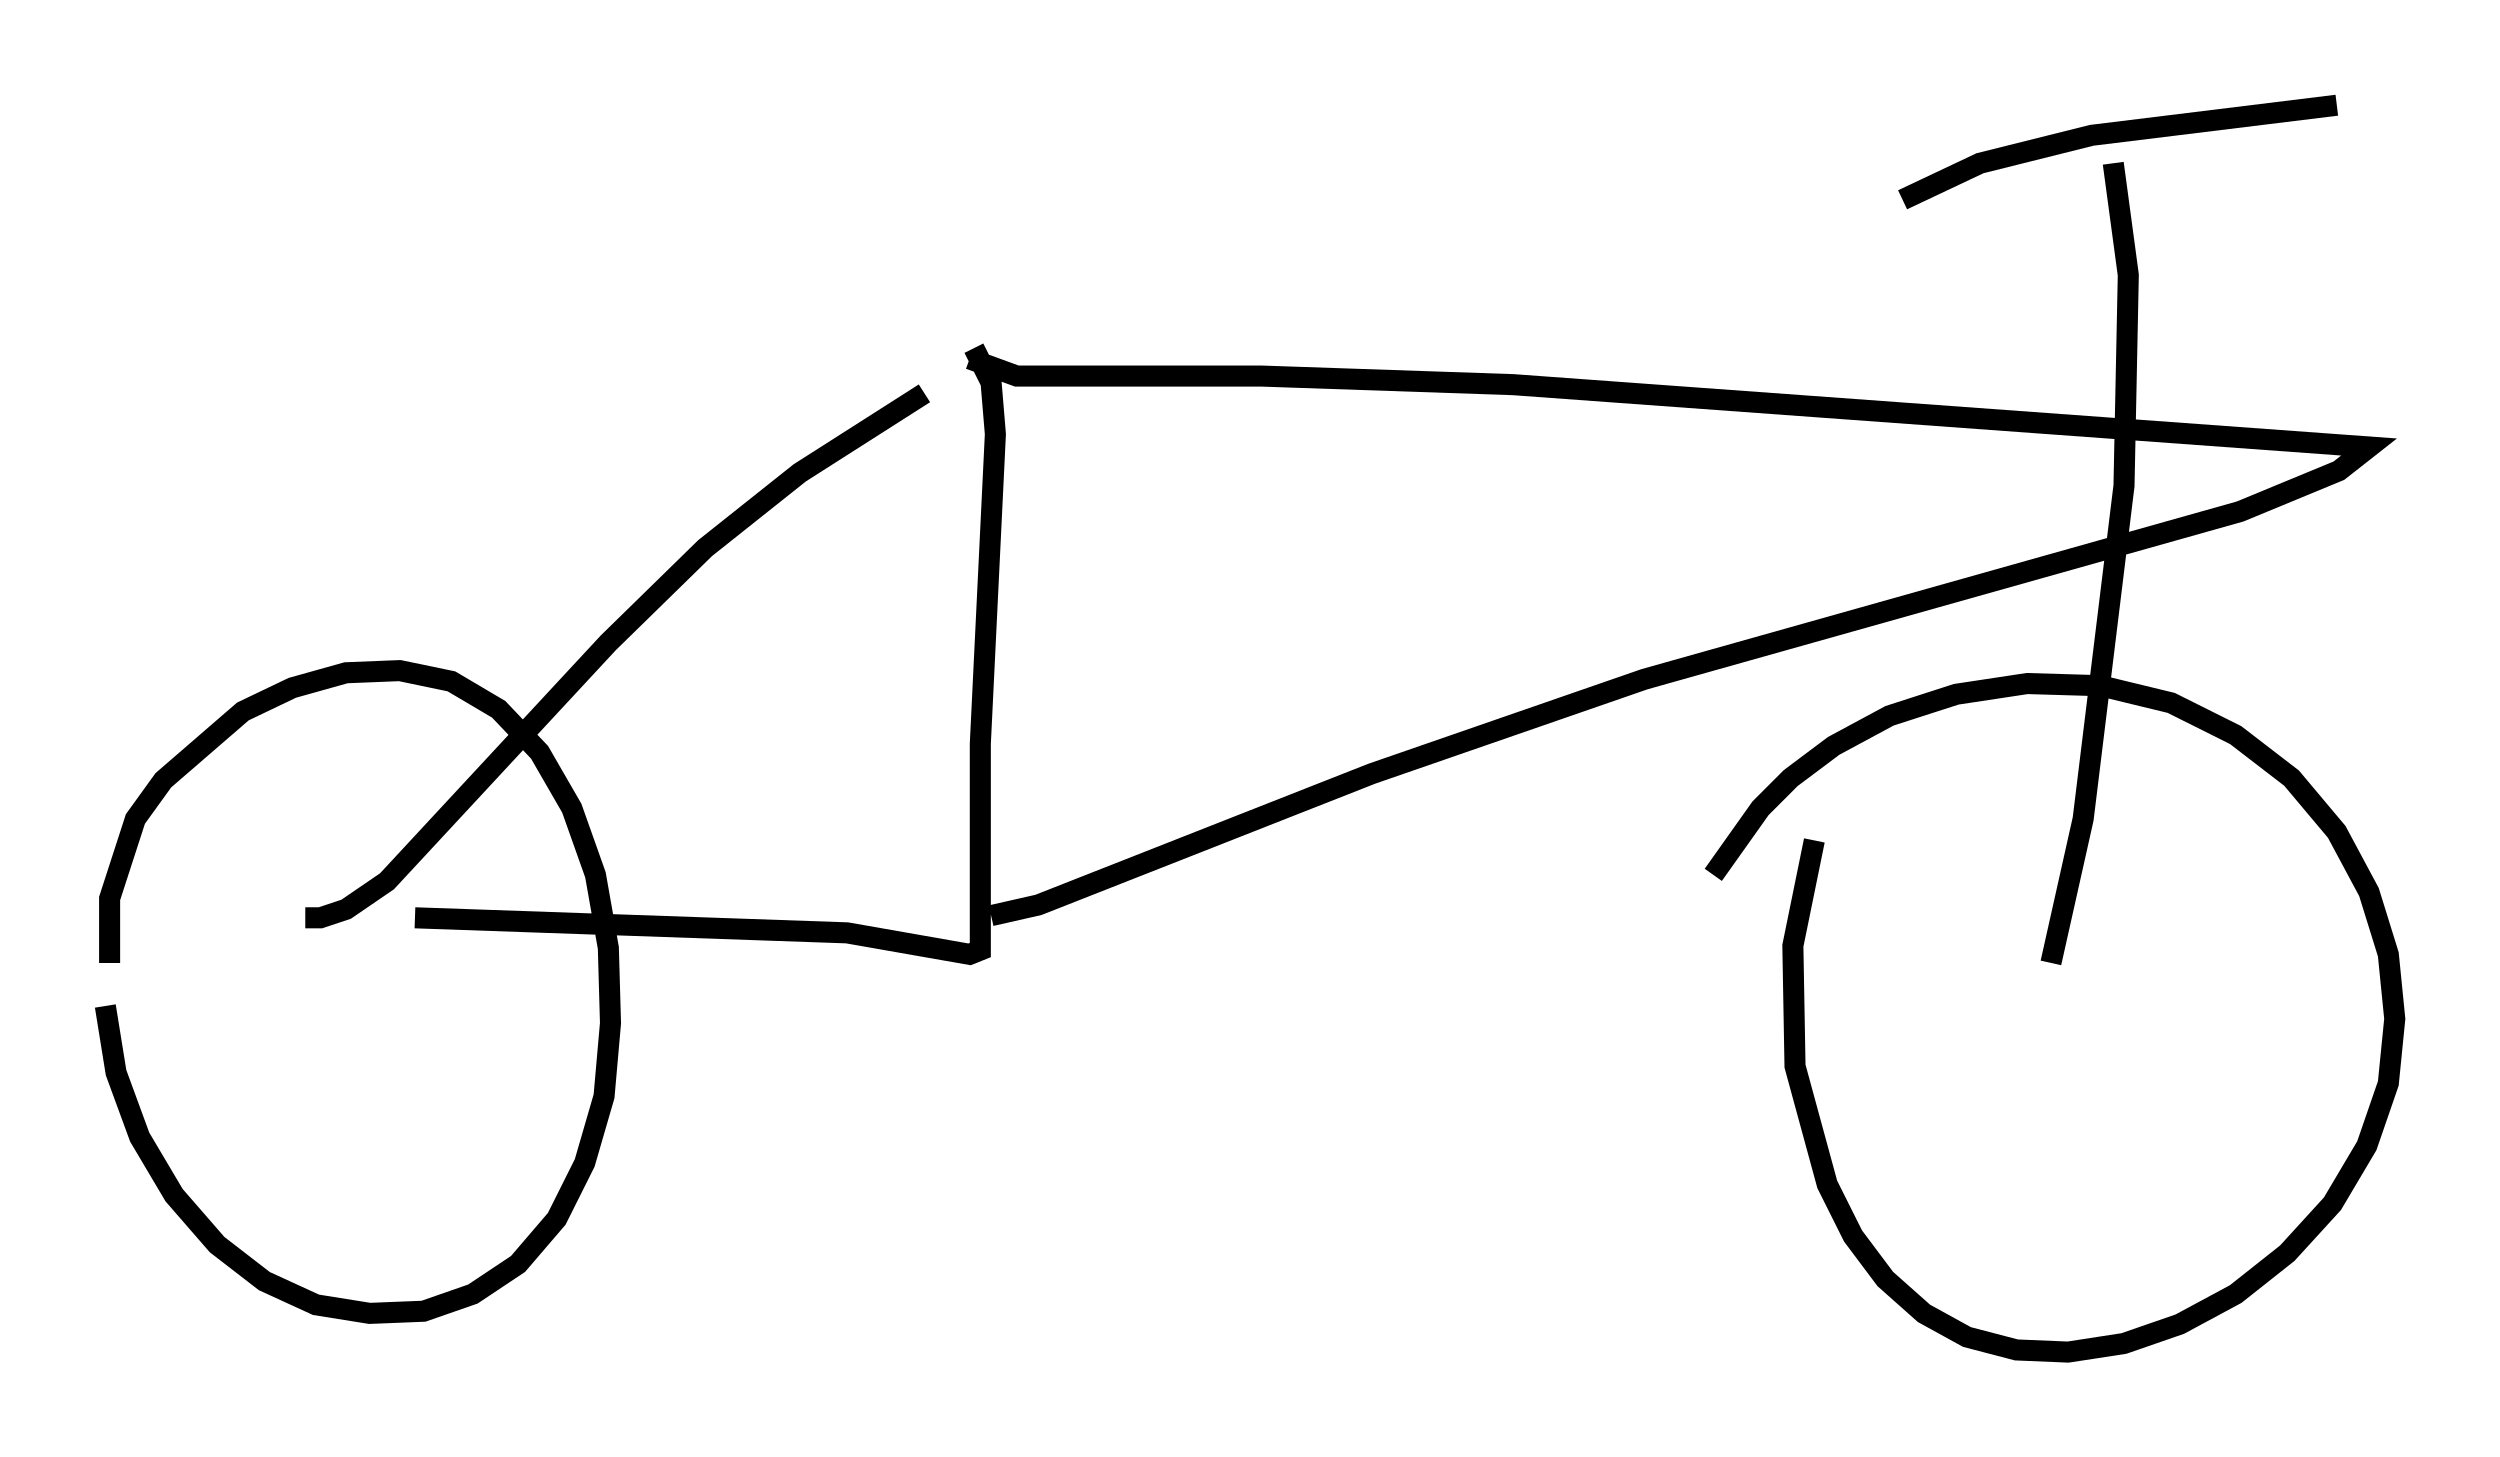<?xml version="1.0" encoding="utf-8" ?>
<svg baseProfile="full" height="69.209" version="1.1" width="118.72" xmlns="http://www.w3.org/2000/svg" xmlns:ev="http://www.w3.org/2001/xml-events" xmlns:xlink="http://www.w3.org/1999/xlink"><defs /><rect fill="white" height="69.209" width="118.72" x="0" y="0" /><path d="M5.715, 47.875 m-0.51, -2.144 l0.0, -3.063 1.225, -3.777 l1.327, -1.838 3.777, -3.267 l2.348, -1.123 2.552, -0.715 l2.552, -0.102 2.45, 0.51 l2.246, 1.327 1.94, 2.042 l1.531, 2.654 1.123, 3.165 l0.613, 3.471 0.102, 3.573 l-0.306, 3.471 -0.919, 3.165 l-1.327, 2.654 -1.838, 2.144 l-2.144, 1.429 -2.348, 0.817 l-2.552, 0.102 -2.552, -0.408 l-2.45, -1.123 -2.246, -1.735 l-2.042, -2.348 -1.633, -2.756 l-1.123, -3.063 -0.51, -3.165 m76.359, -6.227 l2.246, -3.165 1.429, -1.429 l2.042, -1.531 2.654, -1.429 l3.165, -1.021 3.369, -0.51 l3.471, 0.102 3.369, 0.817 l3.063, 1.531 2.654, 2.042 l2.144, 2.552 1.531, 2.858 l0.919, 2.96 0.306, 3.063 l-0.306, 3.063 -1.021, 2.96 l-1.633, 2.756 -2.144, 2.348 l-2.45, 1.94 -2.654, 1.429 l-2.654, 0.919 -2.654, 0.408 l-2.45, -0.102 -2.348, -0.613 l-2.042, -1.123 -1.838, -1.633 l-1.531, -2.042 -1.225, -2.45 l-1.531, -5.615 -0.102, -5.717 l1.021, -5.002 m-71.663, 3.675 l0.715, 0.0 1.225, -0.408 l1.94, -1.327 10.515, -11.331 l4.594, -4.492 4.492, -3.573 l5.921, -3.777 m2.348, -2.144 l0.817, 1.633 0.204, 2.45 l-0.715, 14.7 0.0, 9.8 l-0.51, 0.204 -5.819, -1.021 l-20.519, -0.715 m26.338, -26.542 l2.246, 0.817 11.638, 0.0 l11.944, 0.408 40.63, 2.96 l-1.429, 1.123 -4.696, 1.94 l-28.277, 7.963 -12.965, 4.492 l-15.823, 6.227 -2.246, 0.51 m53.288, -35.73 l0.715, 5.308 -0.204, 10.004 l-1.94, 15.823 -1.531, 6.84 m-7.044, -36.24 l3.675, -1.735 5.308, -1.327 l11.638, -1.429 " fill="none" stroke="black" stroke-width="1" /></svg>